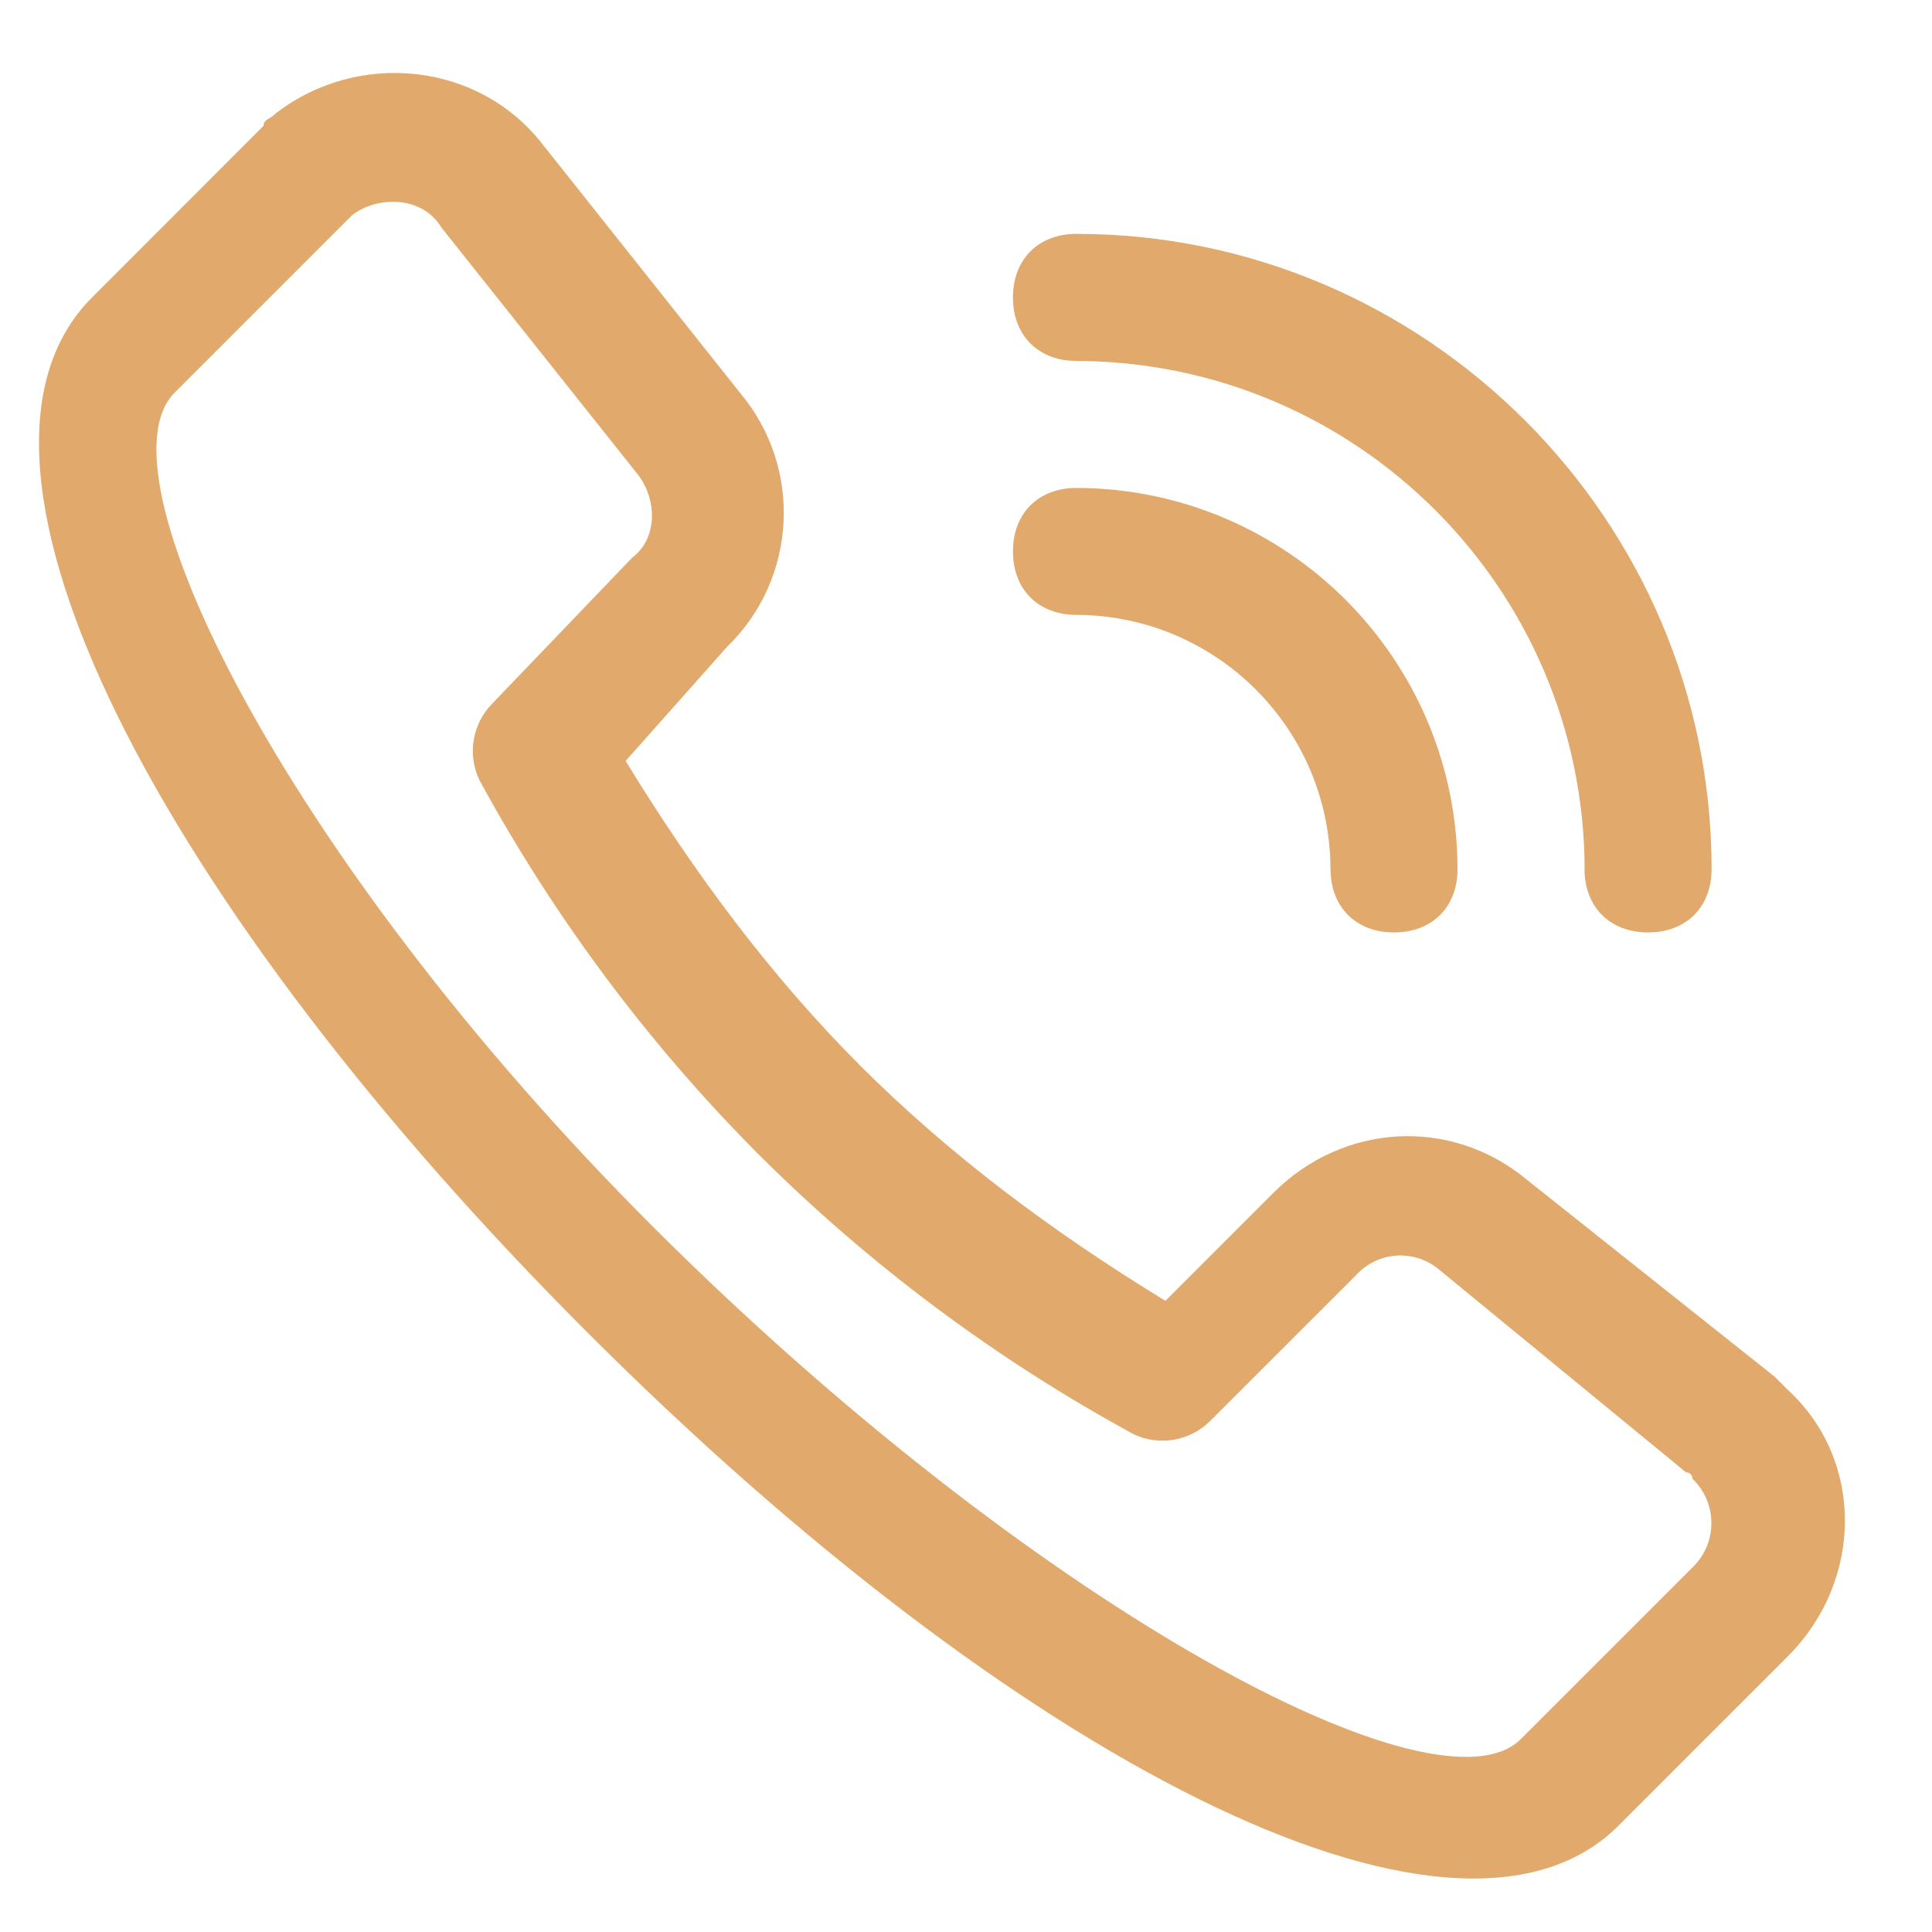 <?xml version="1.0" encoding="UTF-8"?>
<svg width="40px" height="40px" viewBox="0 0 40 40" version="1.1" xmlns="http://www.w3.org/2000/svg" xmlns:xlink="http://www.w3.org/1999/xlink">
    <title>电 话</title>
    <g id="全部" stroke="none" stroke-width="1" fill="none" fill-rule="evenodd">
        <g id="短信验证码登录-绑定手机号" transform="translate(-71, -467)" fill="#E1AA6C" fill-rule="nonzero">
            <g id="电-话" transform="translate(70.5, 467)">
                <path d="M28.048,17.991 C28.048,18.781 28.573,19.305 29.361,19.305 C30.151,19.305 30.677,18.781 30.677,17.991 L30.677,17.991 C30.665,13.639 27.14,10.114 22.788,10.102 C21.998,10.102 21.472,10.628 21.472,11.415 C21.472,12.207 22,12.731 22.788,12.731 L22.788,12.731 C25.687,12.741 28.036,15.089 28.046,17.989 L28.048,17.991 Z M33.306,17.991 C33.306,18.781 33.834,19.305 34.621,19.305 C35.411,19.305 35.937,18.781 35.937,17.991 C35.937,10.76 30.019,4.842 22.787,4.842 C21.998,4.842 21.472,5.37 21.472,6.157 C21.472,6.947 22,7.473 22.787,7.473 L22.787,7.473 C28.589,7.49 33.289,12.188 33.308,17.989 L33.306,17.991 Z M15.556,13.389 L15.556,13.389 C17.009,11.977 17.125,9.681 15.82,8.131 L11.743,3 C10.428,1.291 7.931,1.027 6.219,2.34 C6.087,2.472 5.957,2.472 5.957,2.604 L2.407,6.157 C-1.012,9.576 3.854,18.781 12.665,27.59 C21.472,36.399 30.542,41.133 33.961,37.846 L37.512,34.295 C39.092,32.716 39.092,30.219 37.512,28.773 L37.25,28.509 L32.122,24.433 C30.545,23.117 28.312,23.249 26.864,24.697 L24.629,26.932 C22.262,25.487 20.158,23.907 18.315,22.068 C16.476,20.226 14.9,18.121 13.453,15.754 L15.556,13.389 L15.556,13.389 Z M13.717,9.838 C14.111,10.366 14.111,11.154 13.585,11.55 L10.687,14.572 L10.687,14.572 C10.277,14.992 10.173,15.623 10.426,16.152 L10.426,16.152 C11.976,18.999 13.924,21.61 16.212,23.907 L16.212,23.907 C18.509,26.195 21.121,28.143 23.969,29.693 C24.497,29.944 25.128,29.838 25.546,29.429 L28.571,26.406 L28.571,26.406 C29.014,25.912 29.767,25.854 30.281,26.274 L35.407,30.483 C35.407,30.483 35.539,30.483 35.539,30.615 L35.539,30.615 C36.047,31.1 36.065,31.905 35.58,32.413 C35.567,32.427 35.553,32.441 35.539,32.454 L31.988,36.005 C30.281,37.712 22.127,33.376 14.37,25.746 C6.613,18.121 2.407,9.84 4.116,8.129 L7.797,4.448 C8.325,4.052 9.244,4.052 9.64,4.712 L13.717,9.838 L13.717,9.838 Z" id="形状"></path>
            </g>
        </g>
    </g>
</svg>